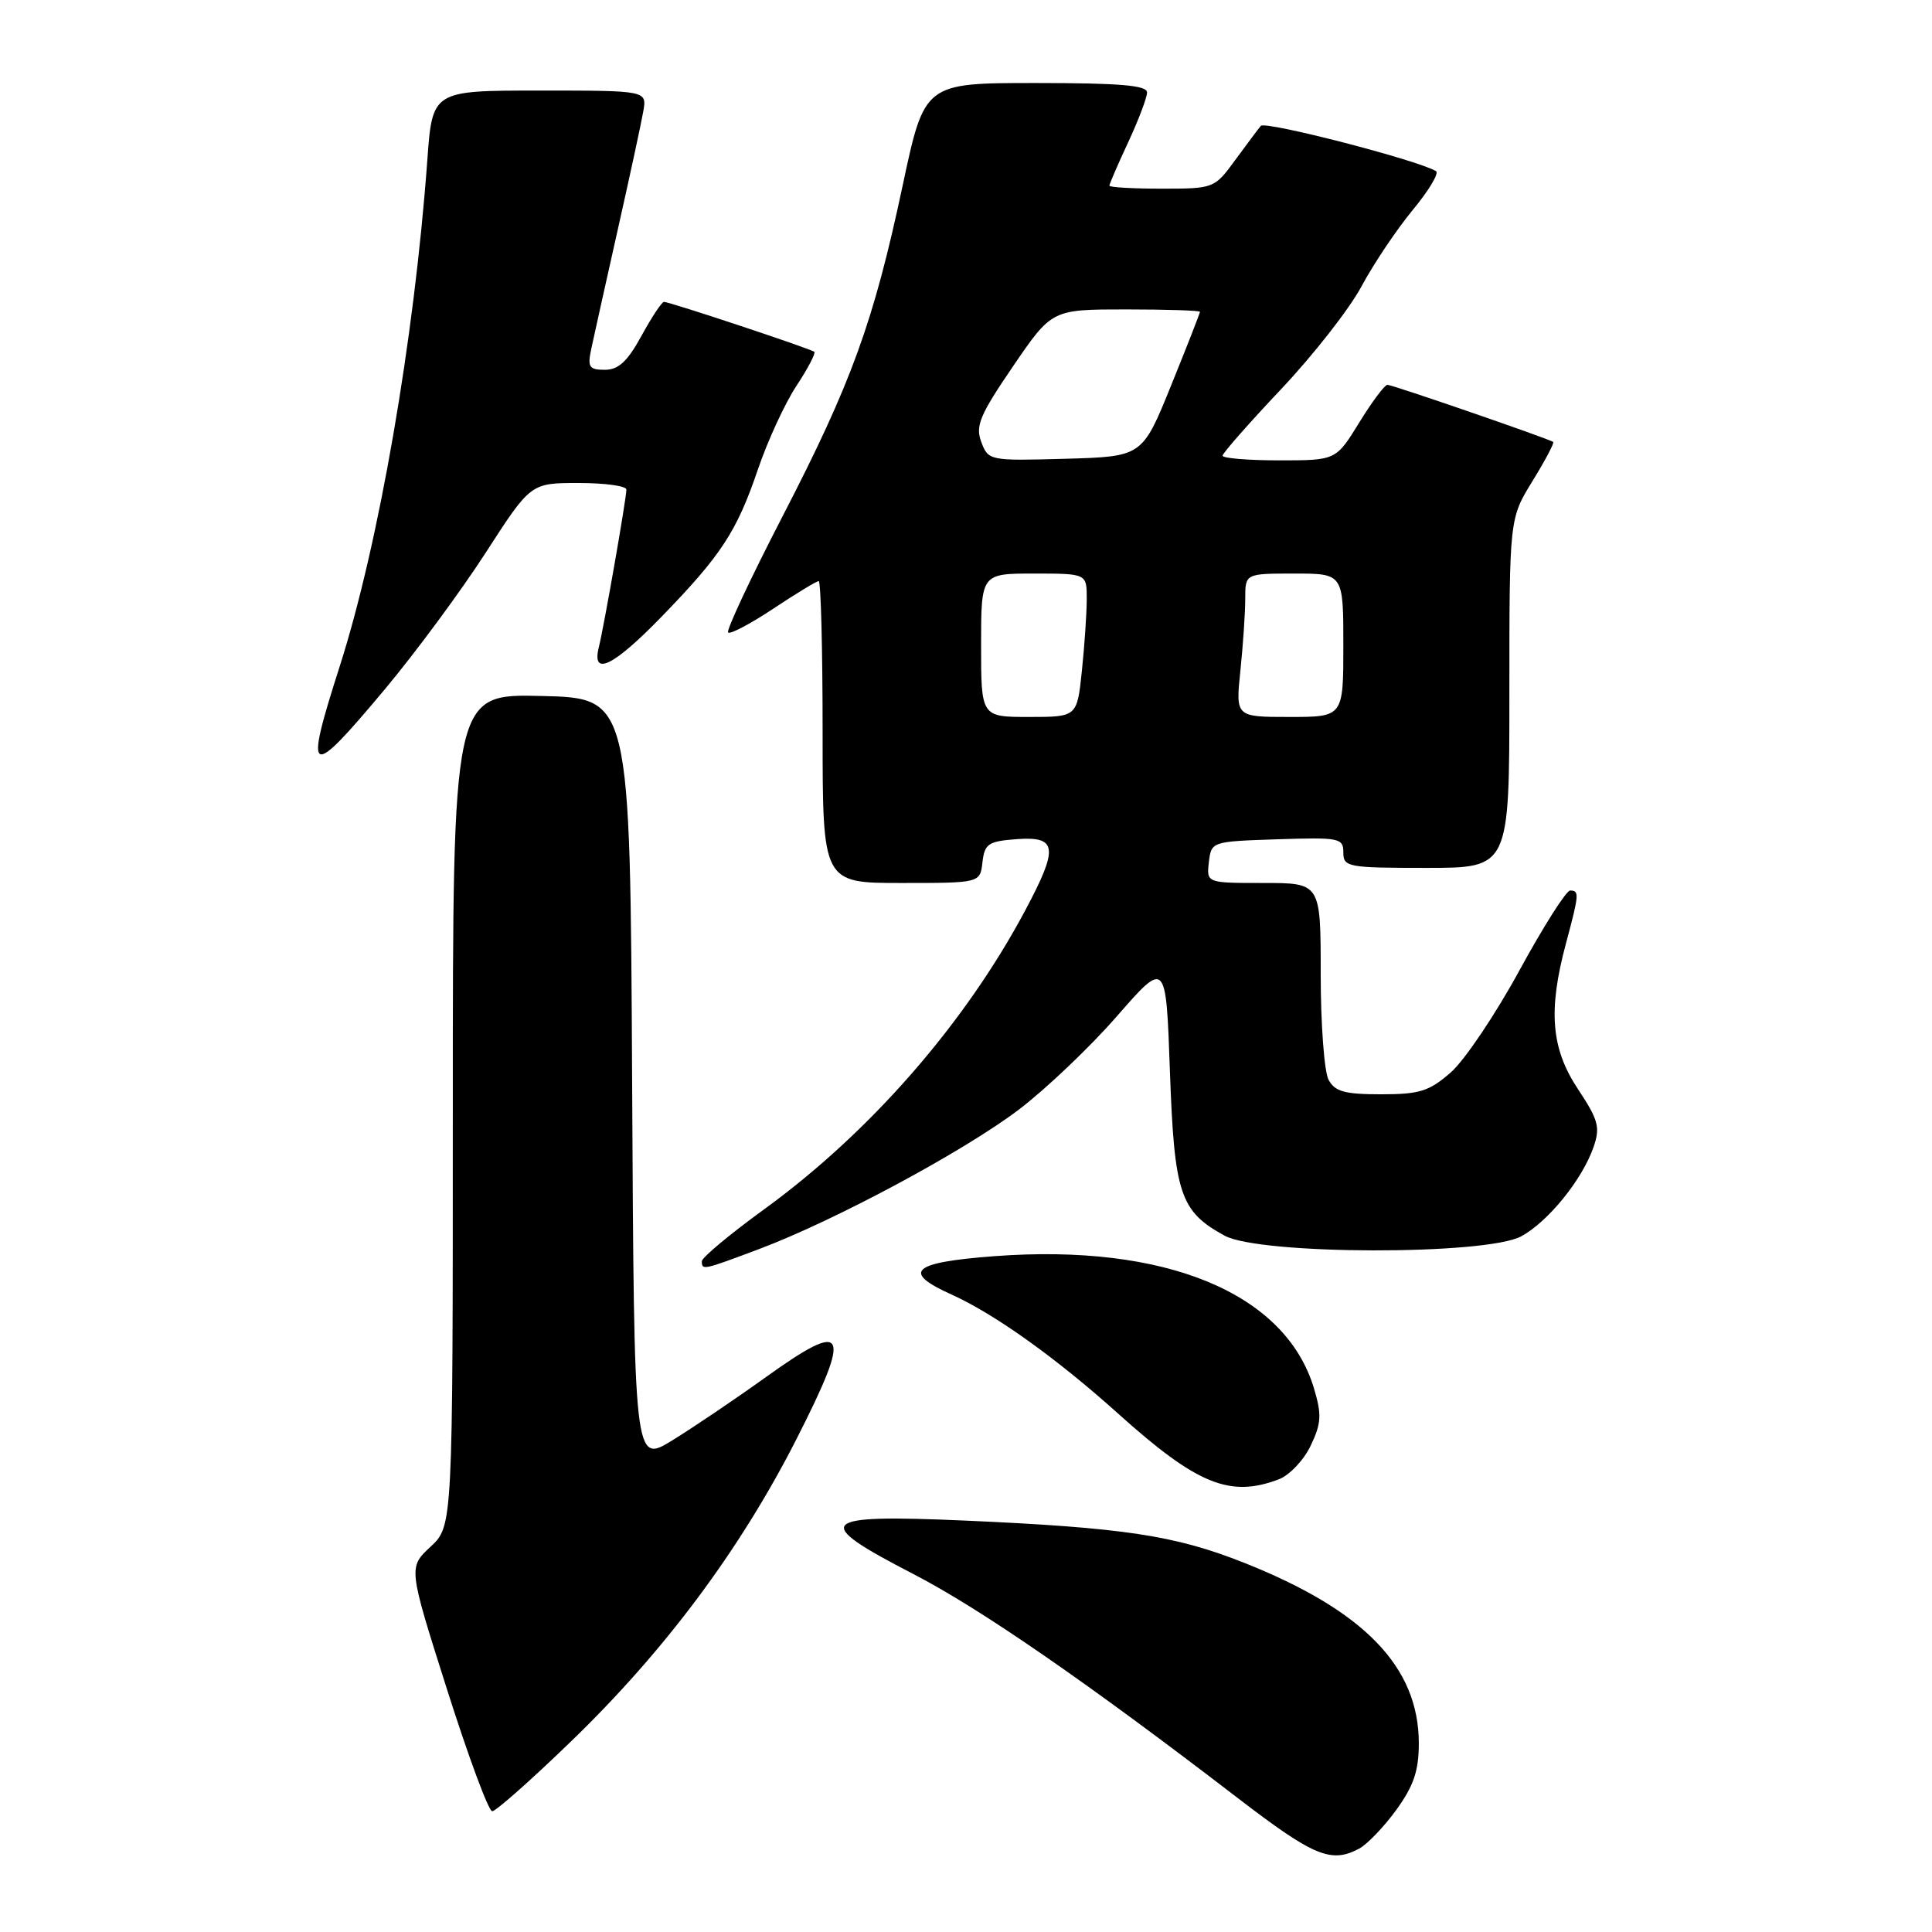 <?xml version="1.0" encoding="UTF-8" standalone="no"?>
<!DOCTYPE svg PUBLIC "-//W3C//DTD SVG 1.1//EN" "http://www.w3.org/Graphics/SVG/1.1/DTD/svg11.dtd" >
<svg xmlns="http://www.w3.org/2000/svg" xmlns:xlink="http://www.w3.org/1999/xlink" version="1.1" viewBox="0 0 256 256">
 <g >
 <path fill="currentColor"
d=" M 180.10 244.95 C 181.18 244.37 183.40 242.05 185.03 239.80 C 187.32 236.64 188.00 234.62 188.00 231.01 C 188.00 220.87 180.76 213.39 164.81 207.06 C 155.69 203.44 148.82 202.41 127.75 201.48 C 108.31 200.63 107.43 201.55 121.01 208.56 C 129.88 213.14 144.13 222.98 164.01 238.25 C 174.08 245.98 176.38 246.94 180.10 244.95 Z  M 75.66 230.75 C 88.07 218.76 98.04 205.40 105.51 190.74 C 112.95 176.12 112.28 174.73 101.49 182.47 C 97.48 185.35 91.91 189.11 89.11 190.84 C 84.02 193.97 84.02 193.97 83.76 143.24 C 83.50 92.50 83.50 92.50 71.75 92.22 C 60.00 91.94 60.00 91.94 60.00 147.07 C 60.00 202.20 60.00 202.20 57.05 204.95 C 54.10 207.70 54.10 207.70 59.23 223.85 C 62.05 232.73 64.74 240.00 65.22 240.00 C 65.70 240.00 70.40 235.84 75.66 230.75 Z  M 169.44 196.02 C 170.85 195.49 172.76 193.48 173.67 191.56 C 175.09 188.59 175.15 187.46 174.11 183.97 C 170.32 171.32 154.43 164.75 131.75 166.45 C 120.78 167.28 119.41 168.53 126.14 171.56 C 131.82 174.13 140.01 179.98 148.19 187.34 C 158.61 196.70 162.97 198.48 169.44 196.02 Z  M 100.60 165.50 C 110.65 161.72 127.70 152.56 135.00 147.03 C 138.57 144.32 144.43 138.75 148.00 134.65 C 154.50 127.21 154.50 127.21 155.02 141.93 C 155.60 158.22 156.36 160.50 162.26 163.73 C 166.95 166.29 196.95 166.35 201.59 163.81 C 205.16 161.85 209.65 156.31 211.15 152.00 C 212.06 149.38 211.81 148.42 209.10 144.33 C 205.52 138.94 205.11 133.91 207.50 125.00 C 209.25 118.48 209.29 118.00 208.05 118.00 C 207.53 118.00 204.51 122.76 201.33 128.59 C 198.16 134.41 194.07 140.49 192.25 142.09 C 189.38 144.60 188.12 145.00 183.00 145.00 C 178.16 145.00 176.88 144.64 176.04 143.07 C 175.47 142.00 175.00 135.70 175.00 129.07 C 175.00 117.00 175.00 117.00 167.43 117.00 C 159.87 117.00 159.87 117.00 160.18 114.25 C 160.50 111.51 160.53 111.50 169.25 111.21 C 177.48 110.94 178.00 111.04 178.00 112.96 C 178.00 114.89 178.60 115.00 189.00 115.00 C 200.00 115.00 200.00 115.00 200.00 91.86 C 200.00 68.72 200.00 68.72 203.06 63.75 C 204.74 61.02 205.98 58.68 205.81 58.56 C 205.18 58.12 184.48 50.98 183.84 50.99 C 183.47 51.00 181.79 53.25 180.10 56.00 C 177.02 61.00 177.02 61.00 169.51 61.00 C 165.38 61.00 162.00 60.72 162.00 60.38 C 162.00 60.05 165.49 56.08 169.75 51.57 C 174.01 47.06 178.81 40.93 180.41 37.94 C 182.01 34.95 185.07 30.40 187.19 27.83 C 189.32 25.26 190.71 22.94 190.28 22.68 C 187.92 21.23 167.63 15.99 167.06 16.68 C 166.69 17.13 165.15 19.19 163.64 21.25 C 160.93 24.96 160.82 25.00 153.95 25.00 C 150.13 25.00 147.00 24.82 147.00 24.60 C 147.00 24.38 148.12 21.79 149.49 18.85 C 150.86 15.91 151.98 12.94 151.99 12.25 C 152.00 11.31 148.39 11.00 137.25 11.00 C 122.50 11.00 122.50 11.00 119.61 24.57 C 115.75 42.71 112.83 50.74 103.69 68.42 C 99.45 76.62 96.21 83.54 96.48 83.81 C 96.75 84.08 99.44 82.66 102.47 80.65 C 105.49 78.64 108.20 77.00 108.48 77.00 C 108.77 77.00 109.00 86.00 109.00 97.00 C 109.00 117.00 109.00 117.00 119.43 117.00 C 129.87 117.00 129.87 117.00 130.18 114.25 C 130.47 111.79 130.95 111.47 134.75 111.19 C 140.11 110.80 140.28 112.31 135.86 120.61 C 127.84 135.66 115.28 150.05 101.25 160.24 C 96.71 163.54 93.00 166.63 93.00 167.12 C 93.00 168.34 93.13 168.31 100.60 165.50 Z  M 51.06 91.25 C 55.08 86.44 61.06 78.34 64.35 73.25 C 70.32 64.00 70.32 64.00 76.66 64.00 C 80.15 64.00 83.00 64.39 83.00 64.87 C 83.00 66.06 80.04 82.97 79.35 85.75 C 78.36 89.71 81.26 88.31 87.63 81.75 C 95.59 73.55 97.63 70.43 100.44 62.16 C 101.73 58.38 104.02 53.41 105.54 51.12 C 107.05 48.83 108.11 46.80 107.90 46.62 C 107.43 46.21 88.73 40.00 87.98 40.00 C 87.69 40.00 86.35 42.03 85.00 44.50 C 83.14 47.90 81.95 49.00 80.15 49.00 C 78.06 49.00 77.83 48.65 78.34 46.25 C 78.66 44.74 80.24 37.65 81.84 30.50 C 83.45 23.35 84.98 16.26 85.24 14.75 C 85.72 12.00 85.72 12.00 71.50 12.00 C 57.29 12.00 57.29 12.00 56.62 21.25 C 54.89 44.99 50.20 72.12 44.99 88.37 C 40.26 103.15 40.87 103.44 51.06 91.25 Z  M 130.00 85.50 C 130.00 76.00 130.00 76.00 137.00 76.00 C 144.00 76.00 144.00 76.00 144.00 79.35 C 144.00 81.20 143.71 85.47 143.36 88.85 C 142.72 95.00 142.72 95.00 136.36 95.00 C 130.00 95.00 130.00 95.00 130.00 85.50 Z  M 164.36 88.85 C 164.71 85.47 165.00 81.20 165.00 79.35 C 165.00 76.00 165.00 76.00 171.50 76.00 C 178.00 76.00 178.00 76.00 178.00 85.50 C 178.00 95.00 178.00 95.00 170.86 95.00 C 163.72 95.00 163.72 95.00 164.36 88.85 Z  M 130.03 58.58 C 129.22 56.44 129.81 55.02 134.23 48.54 C 139.38 41.00 139.38 41.00 149.19 41.00 C 154.58 41.00 159.00 41.14 159.00 41.32 C 159.00 41.50 157.28 45.89 155.18 51.07 C 151.36 60.50 151.36 60.50 141.17 60.79 C 131.11 61.07 130.96 61.04 130.03 58.58 Z "/>
</g>
</svg>